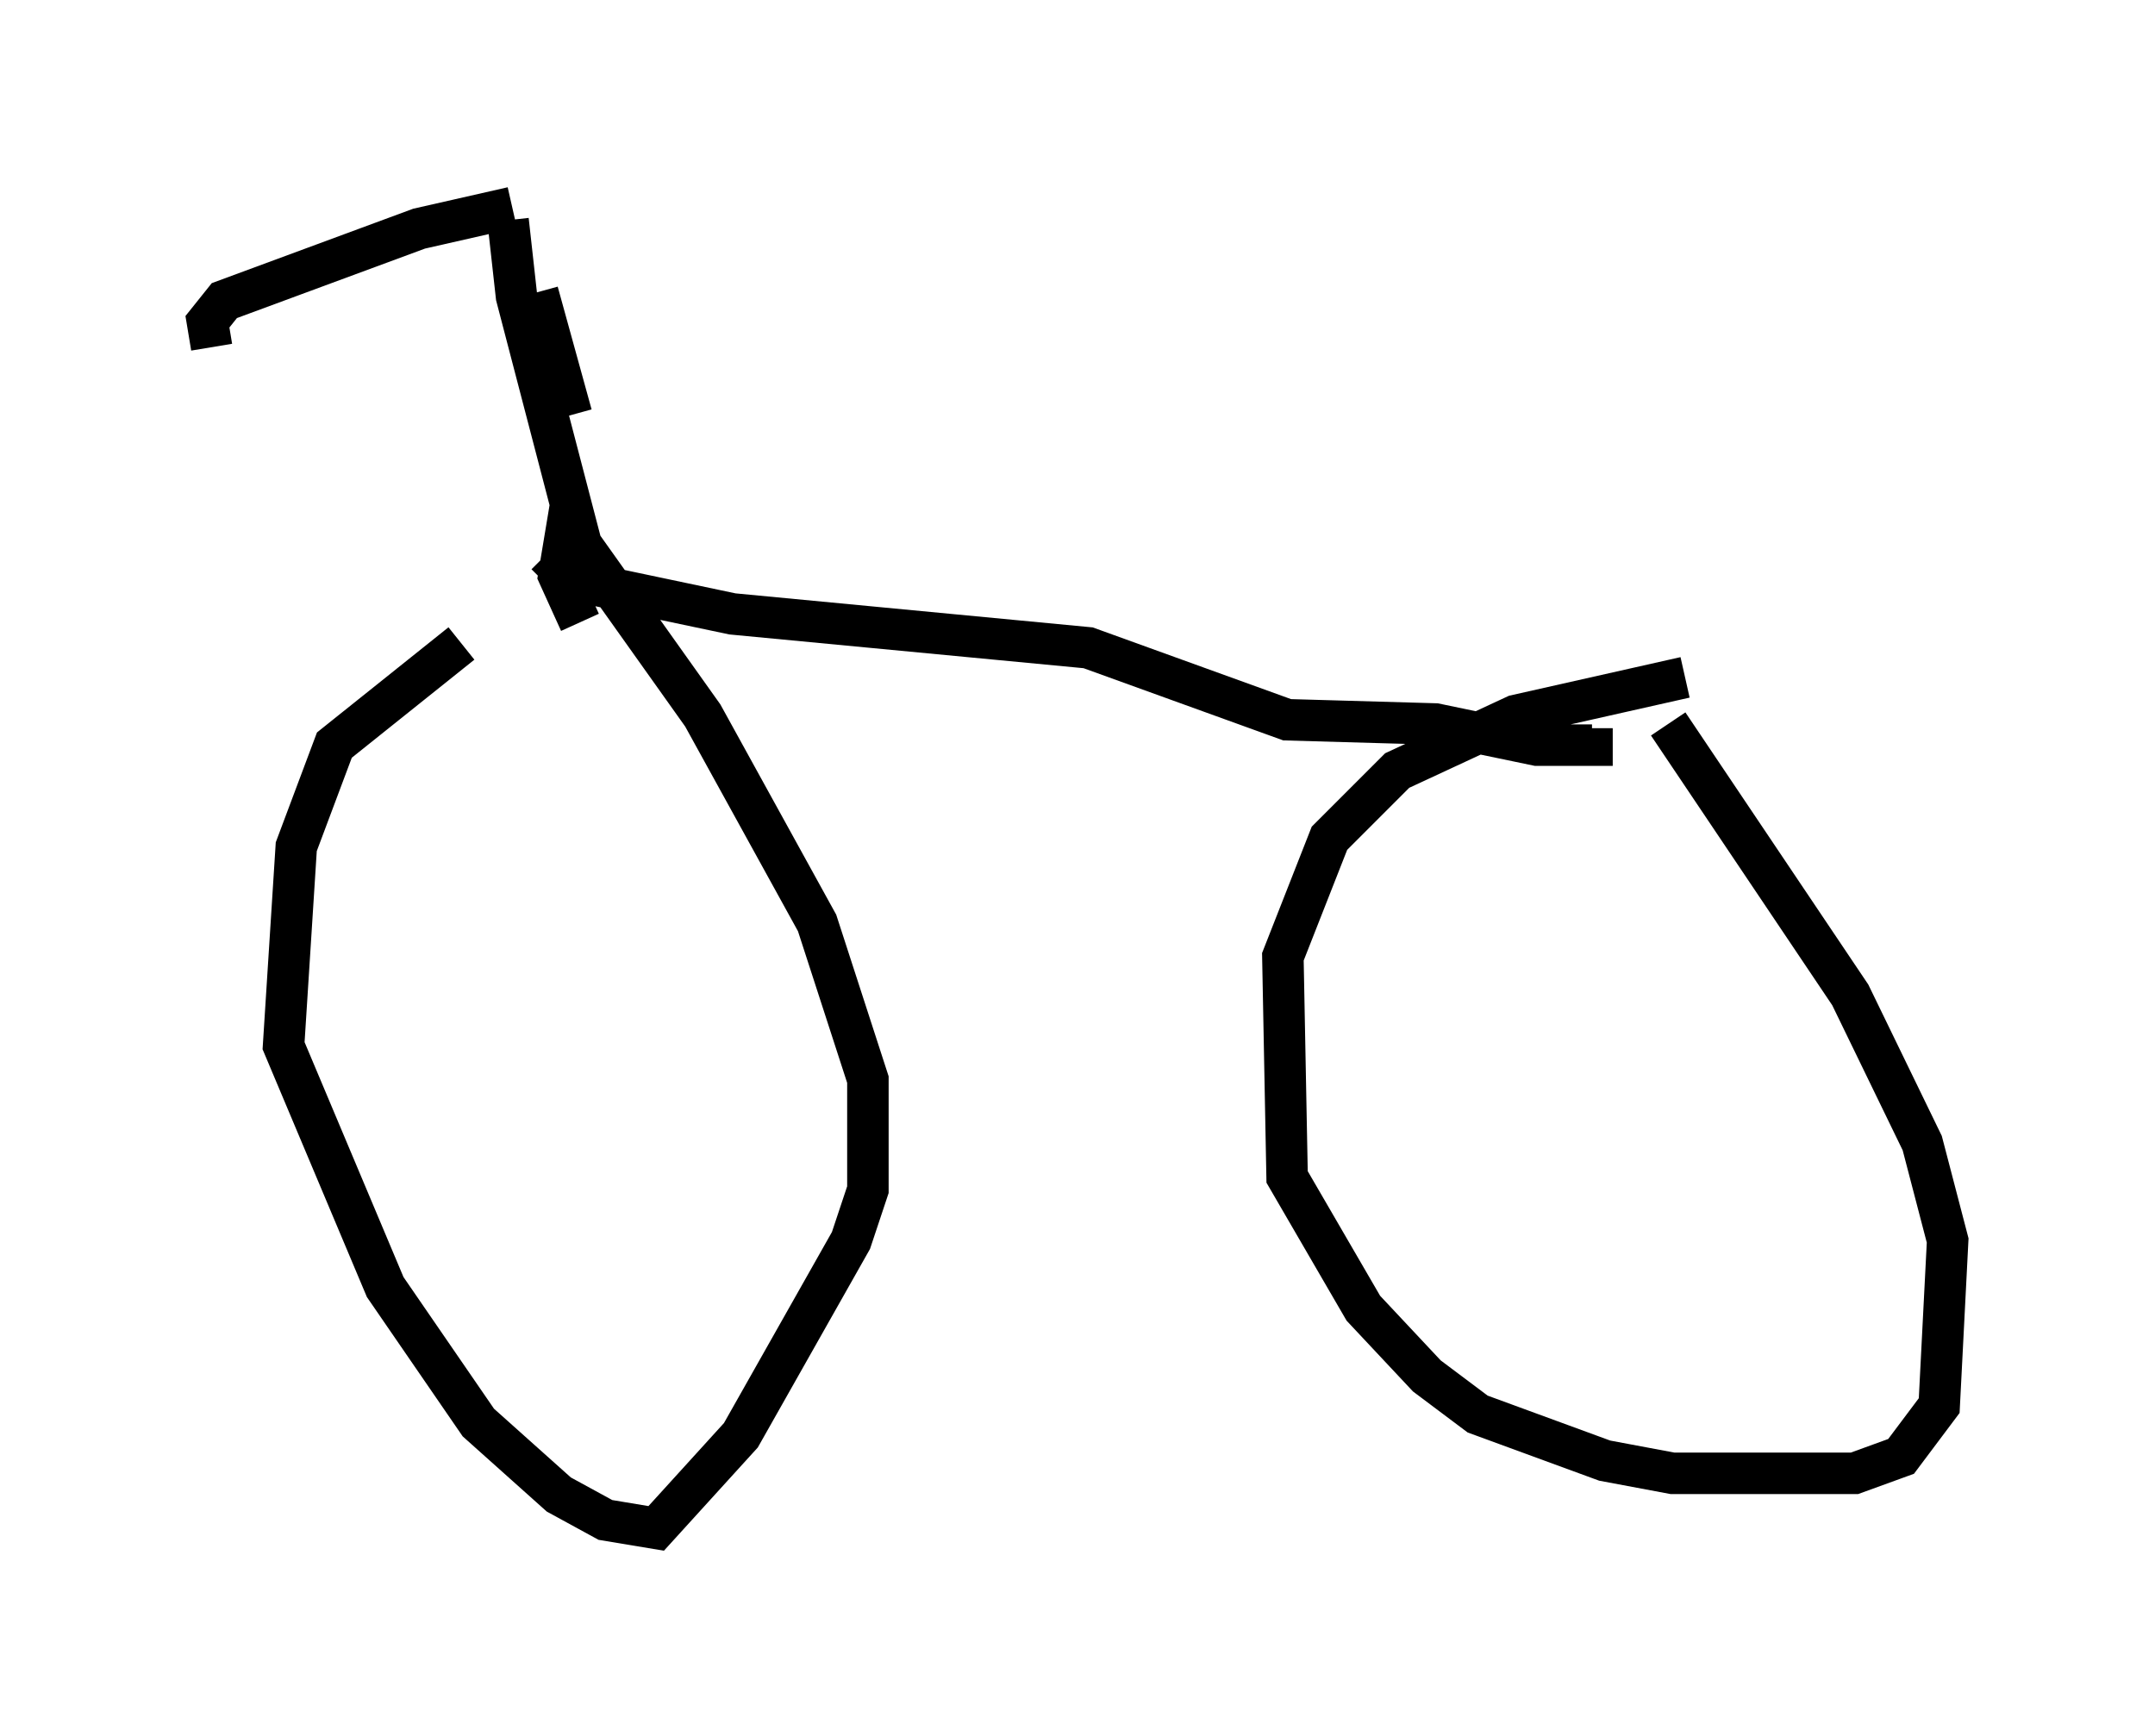 <?xml version="1.0" encoding="utf-8" ?>
<svg baseProfile="full" height="41.85" version="1.1" width="51.957" xmlns="http://www.w3.org/2000/svg" xmlns:ev="http://www.w3.org/2001/xml-events" xmlns:xlink="http://www.w3.org/1999/xlink"><defs /><rect fill="white" height="41.85" width="51.957" x="0" y="0" /><path d="M15.208, 14.29 m-4.083, 1.225 l-3.063, 2.45 -0.919, 2.45 l-0.306, 4.798 2.45, 5.819 l2.246, 3.267 1.94, 1.735 l1.123, 0.613 1.225, 0.204 l2.042, -2.246 2.654, -4.696 l0.408, -1.225 0.0, -2.654 l-1.225, -3.777 -2.756, -5.002 l-3.267, -4.594 -0.204, 1.225 l0.51, 1.123 m26.644, 1.327 l-4.083, 0.919 -2.858, 1.327 l-1.633, 1.633 -1.123, 2.858 l0.102, 5.308 1.838, 3.165 l1.531, 1.633 1.225, 0.919 l3.063, 1.123 1.633, 0.306 l4.39, 0.0 1.123, -0.408 l0.919, -1.225 0.204, -3.981 l-0.613, -2.348 -1.735, -3.573 l-4.39, -6.533 m-27.052, -4.083 l0.613, 0.613 3.879, 0.817 l8.575, 0.817 4.798, 1.735 l3.573, 0.102 2.45, 0.51 l1.327, 0.0 0.0, -0.408 m-24.602, -7.554 l-0.817, -2.96 m-0.715, -1.735 l0.204, 1.838 1.838, 7.044 m-1.94, -9.188 l-2.246, 0.51 -4.696, 1.735 l-0.408, 0.51 0.102, 0.613 " fill="none" stroke="black" stroke-width="1" /></svg>